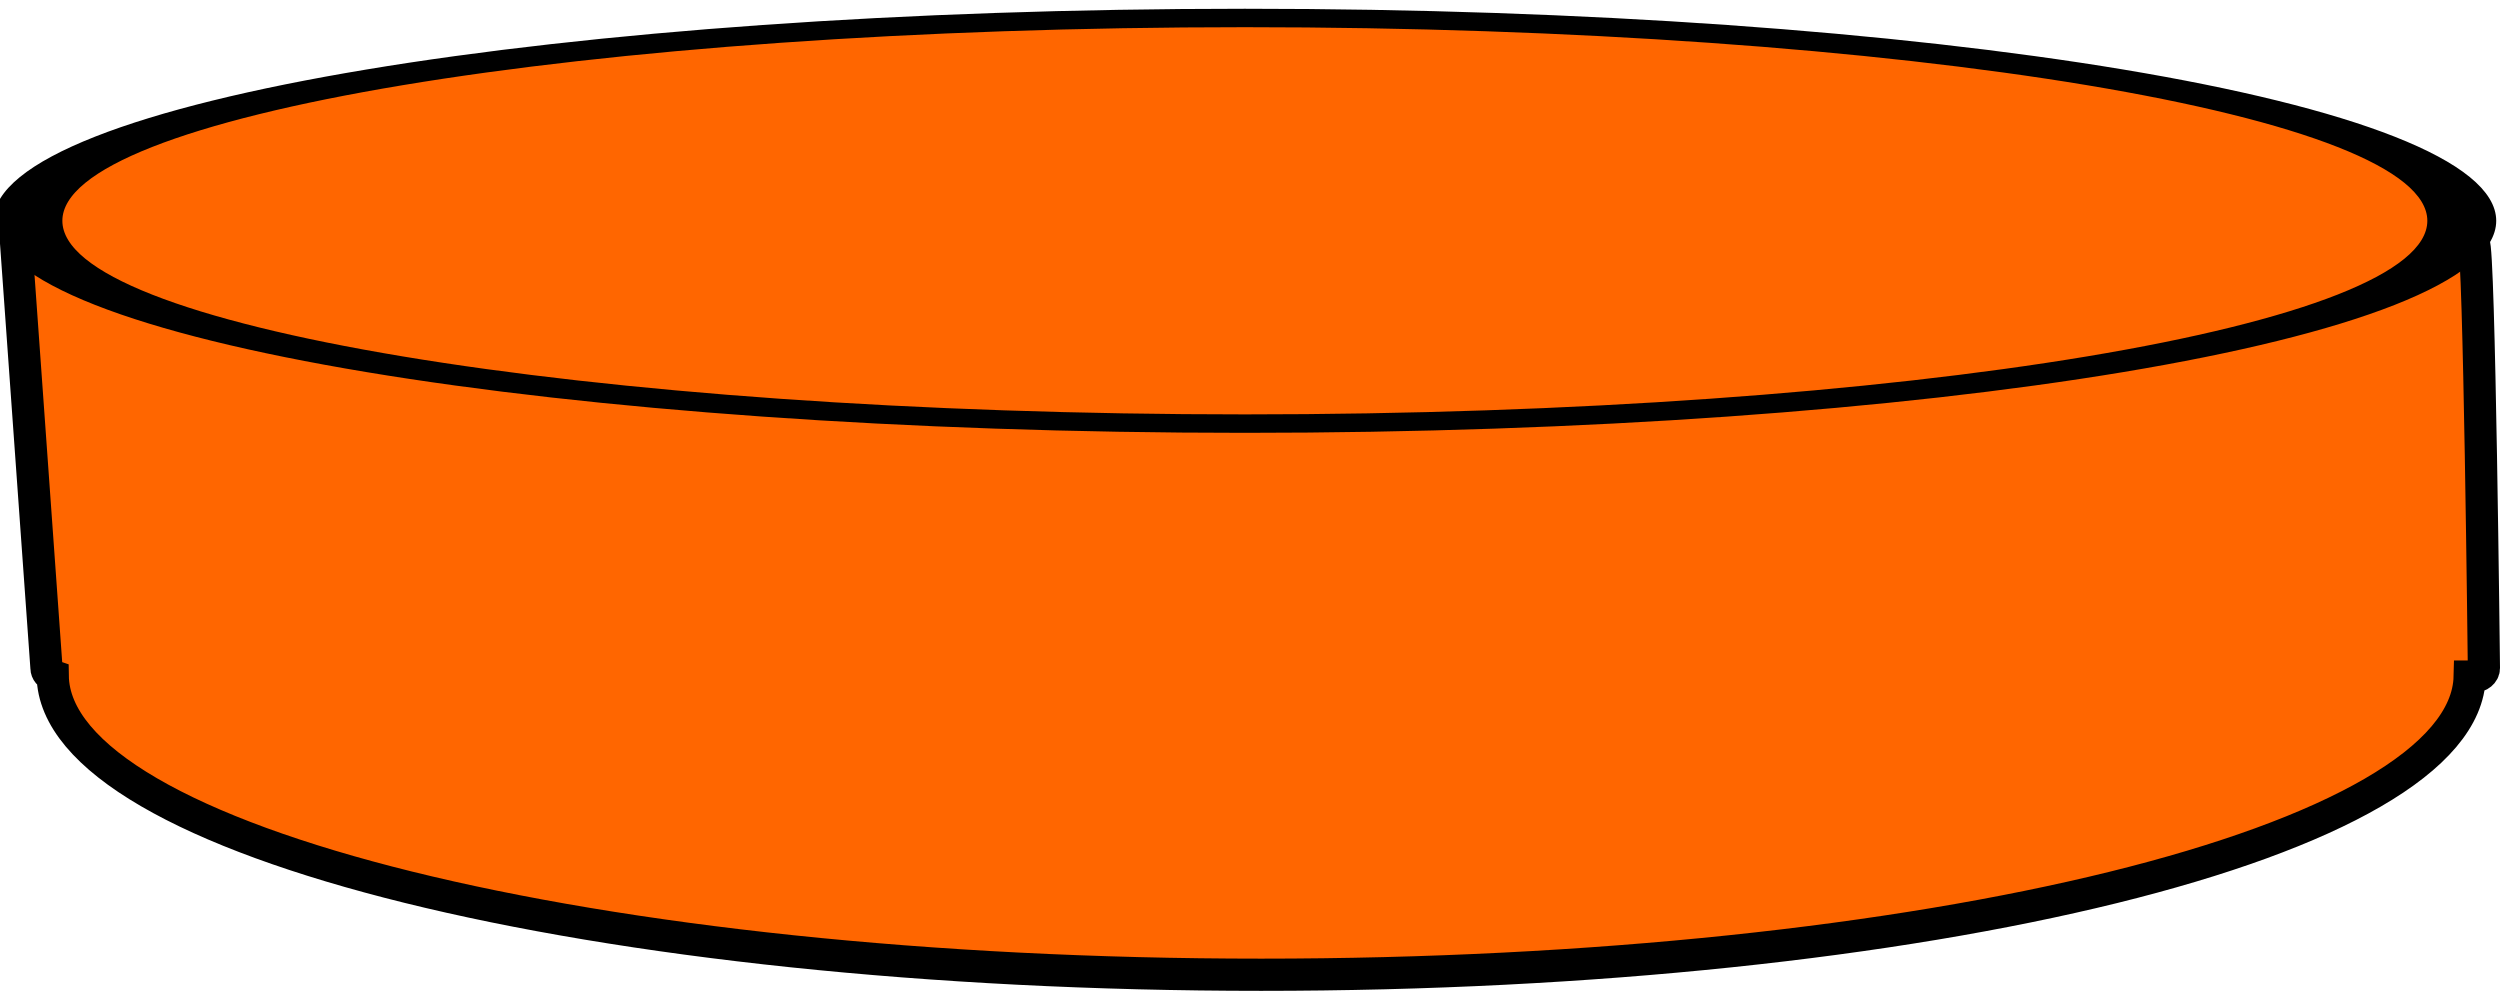 <?xml version="1.0" encoding="UTF-8" standalone="no"?>
<!-- Created with Inkscape (http://www.inkscape.org/) -->

<svg
   xmlns:dc="http://purl.org/dc/elements/1.1/"
   xmlns:cc="http://creativecommons.org/ns#"
   xmlns:rdf="http://www.w3.org/1999/02/22-rdf-syntax-ns#"
   xmlns:svg="http://www.w3.org/2000/svg"
   xmlns="http://www.w3.org/2000/svg"
   xmlns:sodipodi="http://sodipodi.sourceforge.net/DTD/sodipodi-0.dtd"
   xmlns:inkscape="http://www.inkscape.org/namespaces/inkscape"
   width="352.152"
   height="139.571"
   id="svg2"
   sodipodi:version="0.32"
   inkscape:version="0.47pre4 r22446"
   version="1.0"
   sodipodi:docname="disk6.svg"
   inkscape:output_extension="org.inkscape.output.svg.inkscape"
   sodipodi:modified="true">
  <defs
     id="defs4">
    <inkscape:perspective
       sodipodi:type="inkscape:persp3d"
       inkscape:vp_x="0 : 69.785439 : 1"
       inkscape:vp_y="0 : 1000 : 0"
       inkscape:vp_z="352.15179 : 69.785439 : 1"
       inkscape:persp3d-origin="176.0759 : 46.523626 : 1"
       id="perspective10" />
  </defs>
  <sodipodi:namedview
     id="base"
     pagecolor="#ffffff"
     bordercolor="#666666"
     borderopacity="1.0"
     gridtolerance="10000"
     guidetolerance="10"
     objecttolerance="10"
     inkscape:pageopacity="0.0"
     inkscape:pageshadow="2"
     inkscape:zoom="1.2806978"
     inkscape:cx="176.07589"
     inkscape:cy="69.78544"
     inkscape:document-units="px"
     inkscape:current-layer="g5077"
     inkscape:window-width="704"
     inkscape:window-height="608"
     inkscape:window-x="1896"
     inkscape:window-y="215"
     showgrid="false"
     inkscape:window-maximized="0" />
  <g
     inkscape:label="Layer 1"
     inkscape:groupmode="layer"
     id="layer1"
     transform="translate(-85.504,-57.291)">
    <g
       id="g5077"
       style="fill:#ffa700;fill-opacity:1"
       transform="translate(-2,-432)">
      <path
         sodipodi:nodetypes="cccsccccc"
         id="path2162"
         d="M 89.772,523.549 L 94.054,583.415 C 94.054,583.902 94.417,584.315 94.931,584.493 C 95.262,607.744 171.397,626.594 265.158,626.594 C 358.783,626.594 434.836,607.8 435.386,584.596 L 435.949,584.596 C 436.742,584.596 437.389,584.065 437.389,583.415 C 437.389,583.415 436.742,523.549 435.949,523.549 L 89.772,523.549 z "
         style="fill:#ff6600;fill-opacity:1;stroke:#000000;stroke-width:4.535;stroke-miterlimit:4;stroke-dasharray:none;stroke-opacity:1" />
      <path
         transform="matrix(1.132,0,0,0.303,-18.528,398.044)"
         d="m 400,403.791 c 0,52.073 -67.797,94.286 -151.429,94.286 -83.632,0 -151.429,-42.213 -151.429,-94.286 0,-52.073 67.797,-94.286 151.429,-94.286 83.632,0 151.429,42.213 151.429,94.286 z"
         sodipodi:ry="94.285713"
         sodipodi:rx="151.42857"
         sodipodi:cy="403.79074"
         sodipodi:cx="248.57143"
         id="path2160"
         style="fill:#ff6600;fill-opacity:1;stroke:#000000;stroke-width:8.572;stroke-miterlimit:4;stroke-dasharray:none;stroke-opacity:1"
         sodipodi:type="arc" />
    </g>
  </g>
</svg>
